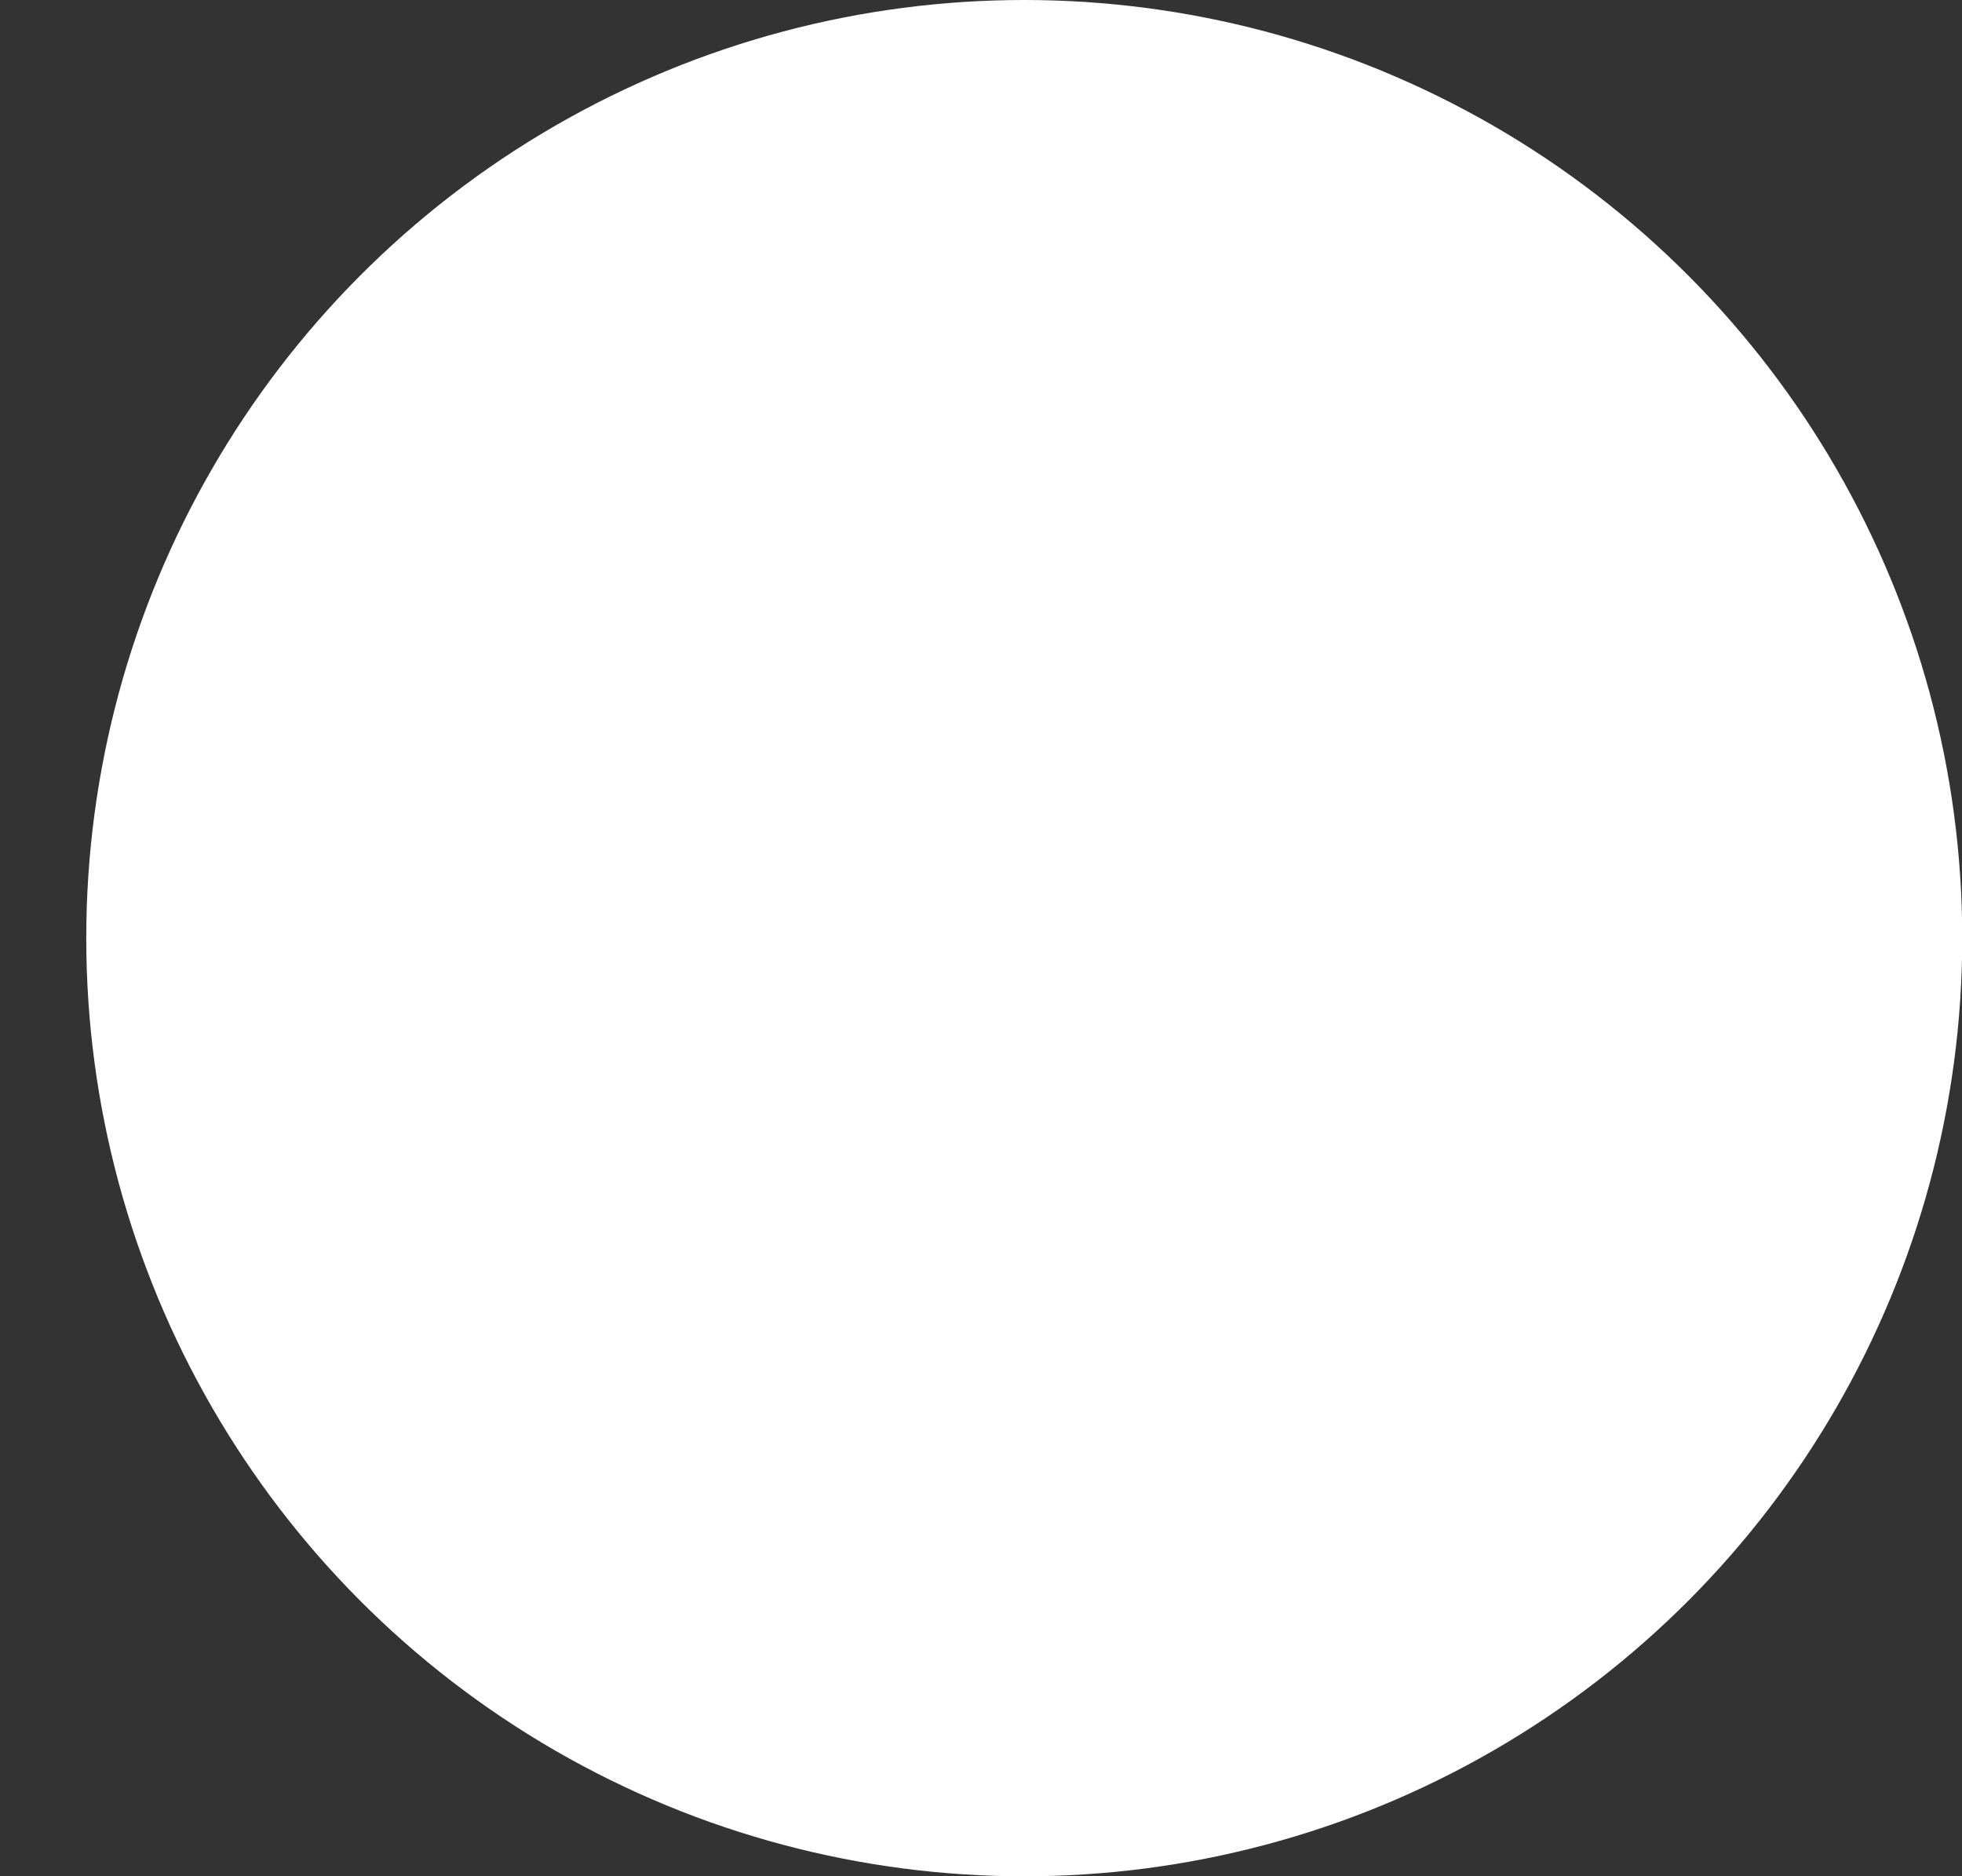 <?xml version="1.0" encoding="UTF-8" standalone="no"?>
<!-- Created with Inkscape (http://www.inkscape.org/) -->

<svg
   width="8.302mm"
   height="7.938mm"
   viewBox="0 0 8.302 7.938"
   version="1.1"
   id="svg5"
   inkscape:version="1.2.1 (9c6d41e410, 2022-07-14)"
   sodipodi:docname="dot-white.svg"
   xmlns:inkscape="http://www.inkscape.org/namespaces/inkscape"
   xmlns:sodipodi="http://sodipodi.sourceforge.net/DTD/sodipodi-0.dtd"
   xmlns="http://www.w3.org/2000/svg"
   xmlns:svg="http://www.w3.org/2000/svg">
  <rect x="0" y="0" width="8.302" height="7.938" fill="#333333" stroke="none"/>
  <sodipodi:namedview
     id="namedview7"
     pagecolor="#505050"
     bordercolor="#ffffff"
     borderopacity="1"
     inkscape:showpageshadow="0"
     inkscape:pageopacity="0"
     inkscape:pagecheckerboard="1"
     inkscape:deskcolor="#505050"
     inkscape:document-units="mm"
     showgrid="false"
     inkscape:zoom="11.602469"
     inkscape:cx="21.719515"
     inkscape:cy="20.900724"
     inkscape:window-width="1920"
     inkscape:window-height="1001"
     inkscape:window-x="-9"
     inkscape:window-y="-9"
     inkscape:window-maximized="1"
     inkscape:current-layer="layer1">
    <inkscape:page
       x="0"
       y="0"
       width="8.302"
       height="7.938"
       id="page1093" />
    <inkscape:page
       x="43.986"
       y="41.959"
       width="0"
       height="0"
       id="page1095" />
    <inkscape:page
       x="42.324"
       y="41.959"
       width="1.662"
       height="0"
       id="page1097" />
  </sodipodi:namedview>
  <defs
     id="defs2" />
  <g
     inkscape:label="Layer 1"
     inkscape:groupmode="layer"
     id="layer1">
    <circle
       style="fill:#ffffff;fill-opacity:1;stroke:none;stroke-width:0.12;stroke-linecap:round;stroke-linejoin:round"
       id="path234"
       cx="4.334"
       cy="3.969"
       r="3.969" />
  </g>
</svg>

